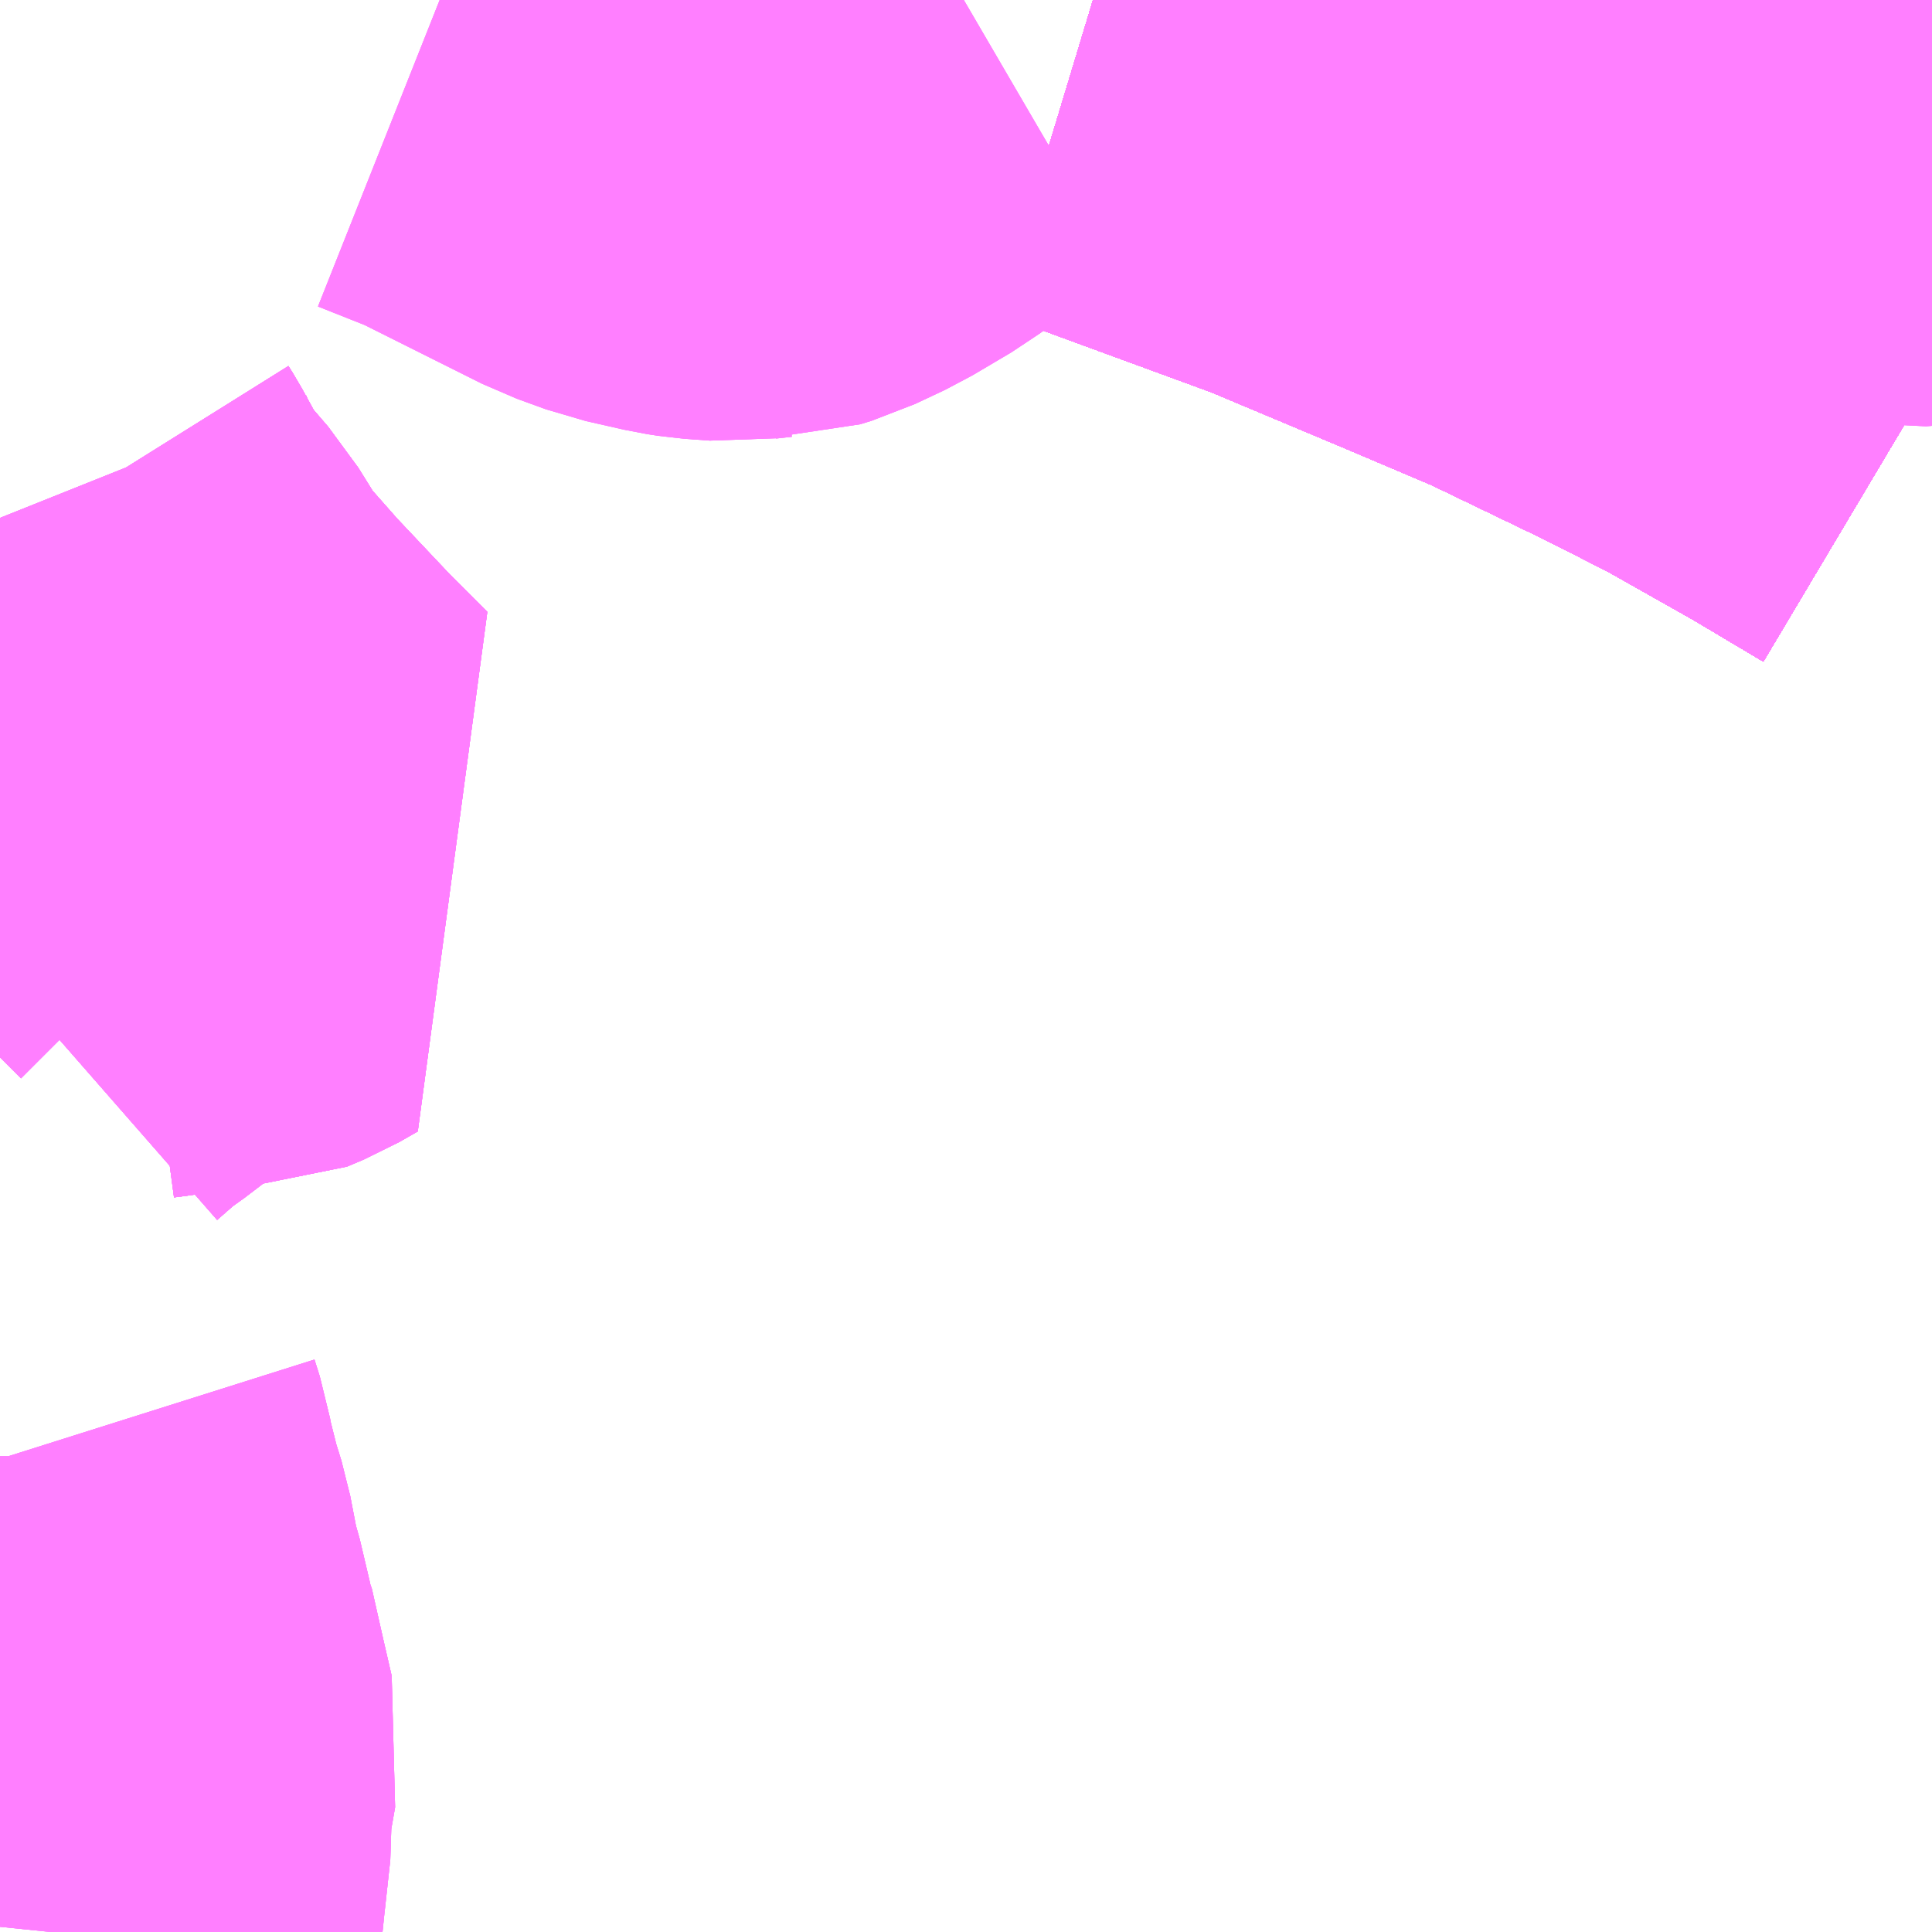 <?xml version="1.0" encoding="UTF-8"?>
<svg  xmlns="http://www.w3.org/2000/svg" xmlns:xlink="http://www.w3.org/1999/xlink" xmlns:go="http://purl.org/svgmap/profile" property="N07_001,N07_002,N07_003,N07_004,N07_005,N07_006,N07_007" viewBox="13719.727 -3493.652 2.197 2.197" go:dataArea="13719.7265625 -3493.65234375 2.197265625 2.197265625" >
<globalCoordinateSystem srsName="http://purl.org/crs/84" transform="matrix(100.0,0.0,0.0,-100.0,0.0,0.0)" />
<defs>
 <g id="p0" >
  <circle cx="0.0" cy="0.0" r="3" stroke="green" stroke-width="0.75" vector-effect="non-scaling-stroke" />
 </g>
</defs>
<g fill="none" fill-rule="evenodd" stroke="#FF00FF" stroke-width="0.75" opacity="0.5" vector-effect="non-scaling-stroke" stroke-linejoin="bevel" >
<path content="1,JRバステック（株）,名古屋系統（特急）,1.0,1.0,1.0," xlink:title="1" d="M13721.924,-3493.222L13721.924,-3493.222L13721.84,-3493.272L13721.732,-3493.333L13721.645,-3493.377L13721.51,-3493.442L13721.404,-3493.487L13721.242,-3493.555L13721.013,-3493.639L13720.97,-3493.652"/>
<path content="1,JRバステック（株）,名古屋系統（超特急）,3.0,3.0,3.0," xlink:title="1" d="M13721.924,-3493.222L13721.924,-3493.222L13721.84,-3493.272L13721.732,-3493.333L13721.645,-3493.377L13721.51,-3493.442L13721.404,-3493.487L13721.242,-3493.555L13721.013,-3493.639L13720.97,-3493.652"/>
<path content="1,JRバス関東（株）,ドリーム和歌山号,1.0,1.0,1.0," xlink:title="1" d="M13721.924,-3493.222L13721.924,-3493.222L13721.84,-3493.272L13721.732,-3493.333L13721.645,-3493.377L13721.51,-3493.442L13721.404,-3493.487L13721.242,-3493.555L13721.013,-3493.639L13720.97,-3493.652"/>
<path content="1,JRバス関東（株）,ドリーム福井号,2.0,2.0,2.0," xlink:title="1" d="M13721.924,-3493.222L13721.924,-3493.222L13721.84,-3493.272L13721.732,-3493.333L13721.645,-3493.377L13721.51,-3493.442L13721.404,-3493.487L13721.242,-3493.555L13721.013,-3493.639L13720.97,-3493.652"/>
<path content="1,JRバス関東（株）,ドリーム高松号/松山号/徳島号/高知号,4.0,4.0,4.0," xlink:title="1" d="M13721.924,-3493.222L13721.924,-3493.222L13721.84,-3493.272L13721.732,-3493.333L13721.645,-3493.377L13721.51,-3493.442L13721.404,-3493.487L13721.242,-3493.555L13721.013,-3493.639L13720.97,-3493.652"/>
<path content="1,JRバス関東（株）,プレミアム中央ドリーム号/中央ドリーム号/プレミアムドリーム号/ドリーム号/レディースドリーム号/プレミアムレディース,9.4,12.0,12.0," xlink:title="1" d="M13721.924,-3493.222L13721.924,-3493.222L13721.84,-3493.272L13721.732,-3493.333L13721.645,-3493.377L13721.51,-3493.442L13721.404,-3493.487L13721.242,-3493.555L13721.013,-3493.639L13720.97,-3493.652"/>
<path content="1,JRバス関東（株）,新宿ドリーム三河・なごや号,1.0,1.0,1.0," xlink:title="1" d="M13721.924,-3493.222L13721.924,-3493.222L13721.84,-3493.272L13721.732,-3493.333L13721.645,-3493.377L13721.51,-3493.442L13721.404,-3493.487L13721.242,-3493.555L13721.013,-3493.639L13720.97,-3493.652"/>
<path content="1,JRバス関東（株）,新宿ライナー三河・なごや号,1.0,1.0,1.0," xlink:title="1" d="M13721.924,-3493.222L13721.924,-3493.222L13721.84,-3493.272L13721.732,-3493.333L13721.645,-3493.377L13721.51,-3493.442L13721.404,-3493.487L13721.242,-3493.555L13721.013,-3493.639L13720.97,-3493.652"/>
<path content="1,JRバス関東（株）,東名ハイウェイバス,8.0,8.0,8.0," xlink:title="1" d="M13721.924,-3493.222L13721.924,-3493.222L13721.84,-3493.272L13721.732,-3493.333L13721.645,-3493.377L13721.51,-3493.442L13721.404,-3493.487L13721.242,-3493.555L13721.013,-3493.639L13720.97,-3493.652"/>
<path content="1,JRバス関東（株）,東海道昼特急号/中央道昼特急号/青春昼特急号/プレミアム昼特急号,7.2,9.0,9.0," xlink:title="1" d="M13721.924,-3493.222L13721.924,-3493.222L13721.84,-3493.272L13721.732,-3493.333L13721.645,-3493.377L13721.51,-3493.442L13721.404,-3493.487L13721.242,-3493.555L13721.013,-3493.639L13720.97,-3493.652"/>
<path content="1,JRバス関東（株）,知多シーガール号,2.0,2.0,2.0," xlink:title="1" d="M13721.924,-3493.222L13721.924,-3493.222L13721.84,-3493.272L13721.732,-3493.333L13721.645,-3493.377L13721.51,-3493.442L13721.404,-3493.487L13721.242,-3493.555L13721.013,-3493.639L13720.97,-3493.652"/>
<path content="1,JRバス関東（株）,青春中央ドリーム号/青春中央エコドリーム号/青春ドリーム号/青春レディースドリーム号/青春エコドリーム号/超得割青春号,10.0,14.0,14.0," xlink:title="1" d="M13721.924,-3493.222L13721.924,-3493.222L13721.84,-3493.272L13721.732,-3493.333L13721.645,-3493.377L13721.51,-3493.442L13721.404,-3493.487L13721.242,-3493.555L13721.013,-3493.639L13720.97,-3493.652"/>
<path content="1,JR四国バス（株）,ドリーム徳島号　阿南・徳島⇔新宿・東京・新木場,1.0,1.0,1.0," xlink:title="1" d="M13721.924,-3493.222L13721.924,-3493.222L13721.84,-3493.272L13721.732,-3493.333L13721.645,-3493.377L13721.51,-3493.442L13721.404,-3493.487L13721.242,-3493.555L13721.013,-3493.639L13720.97,-3493.652"/>
<path content="1,JR四国バス（株）,ドリーム高松・松山号　松山・高松⇔東京・東京ディズニーランド,1.0,1.0,1.0," xlink:title="1" d="M13721.924,-3493.222L13721.924,-3493.222L13721.84,-3493.272L13721.732,-3493.333L13721.645,-3493.377L13721.51,-3493.442L13721.404,-3493.487L13721.242,-3493.555L13721.013,-3493.639L13720.97,-3493.652"/>
<path content="1,JR四国バス（株）,ドリーム高松号　観音寺・高松⇔新宿・東京・新木場,1.0,1.0,1.0," xlink:title="1" d="M13721.924,-3493.222L13721.924,-3493.222L13721.84,-3493.272L13721.732,-3493.333L13721.645,-3493.377L13721.51,-3493.442L13721.404,-3493.487L13721.242,-3493.555L13721.013,-3493.639L13720.97,-3493.652"/>
<path content="1,JR四国バス（株）,ドリーム高知号　高知・徳島⇔東京・新木場,1.0,1.0,1.0," xlink:title="1" d="M13721.924,-3493.222L13721.924,-3493.222L13721.84,-3493.272L13721.732,-3493.333L13721.645,-3493.377L13721.51,-3493.442L13721.404,-3493.487L13721.242,-3493.555L13721.013,-3493.639L13720.97,-3493.652"/>
<path content="1,JR東海バス（株）,ドリームとよた号,1.0,1.0,1.0," xlink:title="1" d="M13720.97,-3493.652L13721.013,-3493.639L13721.242,-3493.555L13721.404,-3493.487L13721.51,-3493.442L13721.645,-3493.377L13721.732,-3493.333L13721.84,-3493.272L13721.924,-3493.222L13721.924,-3493.222"/>
<path content="1,JR東海バス（株）,ドリームなごや号_01_on,3.0,3.0,3.0," xlink:title="1" d="M13720.97,-3493.652L13721.013,-3493.639L13721.242,-3493.555L13721.404,-3493.487L13721.51,-3493.442L13721.645,-3493.377L13721.732,-3493.333L13721.84,-3493.272L13721.924,-3493.222L13721.924,-3493.222"/>
<path content="1,JR東海バス（株）,ドリームなごや号_02_on,3.0,3.0,3.0," xlink:title="1" d="M13720.97,-3493.652L13721.013,-3493.639L13721.242,-3493.555L13721.404,-3493.487L13721.51,-3493.442L13721.645,-3493.377L13721.732,-3493.333L13721.84,-3493.272L13721.924,-3493.222L13721.924,-3493.222"/>
<path content="1,JR東海バス（株）,ファンタジア号,1.0,1.0,1.0," xlink:title="1" d="M13720.97,-3493.652L13721.013,-3493.639L13721.242,-3493.555L13721.404,-3493.487L13721.51,-3493.442L13721.645,-3493.377L13721.732,-3493.333L13721.84,-3493.272L13721.924,-3493.222L13721.924,-3493.222"/>
<path content="1,JR東海バス（株）,レディースドリームなごや号,1.0,1.0,1.0," xlink:title="1" d="M13720.97,-3493.652L13721.013,-3493.639L13721.242,-3493.555L13721.404,-3493.487L13721.51,-3493.442L13721.645,-3493.377L13721.732,-3493.333L13721.84,-3493.272L13721.924,-3493.222L13721.924,-3493.222"/>
<path content="1,JR東海バス（株）,京阪神ドリーム静岡号,1.0,1.0,1.0," xlink:title="1" d="M13721.924,-3493.222L13721.924,-3493.222L13721.84,-3493.272L13721.732,-3493.333L13721.645,-3493.377L13721.51,-3493.442L13721.404,-3493.487L13721.242,-3493.555L13721.013,-3493.639L13720.97,-3493.652"/>
<path content="1,JR東海バス（株）,新宿ドリーム三河・なごや号,1.0,1.0,1.0," xlink:title="1" d="M13720.97,-3493.652L13721.013,-3493.639L13721.242,-3493.555L13721.404,-3493.487L13721.51,-3493.442L13721.645,-3493.377L13721.732,-3493.333L13721.84,-3493.272L13721.924,-3493.222L13721.924,-3493.222"/>
<path content="1,JR東海バス（株）,新宿ライナー三河・なごや号,1.0,1.0,1.0," xlink:title="1" d="M13720.97,-3493.652L13721.013,-3493.639L13721.242,-3493.555L13721.404,-3493.487L13721.51,-3493.442L13721.645,-3493.377L13721.732,-3493.333L13721.84,-3493.272L13721.924,-3493.222L13721.924,-3493.222"/>
<path content="1,JR東海バス（株）,東名ハイウェイバス_02_on,37.0,37.0,37.0," xlink:title="1" d="M13721.924,-3493.222L13721.924,-3493.222L13721.84,-3493.272L13721.732,-3493.333L13721.645,-3493.377L13721.51,-3493.442L13721.404,-3493.487L13721.242,-3493.555L13721.013,-3493.639L13720.97,-3493.652"/>
<path content="1,JR東海バス（株）,東名ハイウェイバス_03_on,37.0,37.0,37.0," xlink:title="1" d="M13721.924,-3493.222L13721.924,-3493.222L13721.84,-3493.272L13721.732,-3493.333L13721.645,-3493.377L13721.51,-3493.442L13721.404,-3493.487L13721.242,-3493.555L13721.013,-3493.639L13720.97,-3493.652"/>
<path content="1,JR東海バス（株）,青春ドリームなごや号,1.0,1.0,1.0," xlink:title="1" d="M13720.97,-3493.652L13721.013,-3493.639L13721.242,-3493.555L13721.404,-3493.487L13721.51,-3493.442L13721.645,-3493.377L13721.732,-3493.333L13721.84,-3493.272L13721.924,-3493.222L13721.924,-3493.222"/>
<path content="1,しずてつジャストライン（株）,中部国際空港線,2.0,2.0,2.0," xlink:title="1" d="M13721.924,-3493.222L13721.924,-3493.222L13721.84,-3493.272L13721.732,-3493.333L13721.645,-3493.377L13721.51,-3493.442L13721.404,-3493.487L13721.242,-3493.555L13721.013,-3493.639L13720.97,-3493.652"/>
<path content="1,エムケイ（株）,MKナイトシャトル　京都・大阪⇔東京便,1.0,1.0,1.0," xlink:title="1" d="M13721.924,-3493.222L13721.924,-3493.222L13721.84,-3493.272L13721.732,-3493.333L13721.645,-3493.377L13721.51,-3493.442L13721.404,-3493.487L13721.242,-3493.555L13721.013,-3493.639L13720.97,-3493.652"/>
<path content="1,エムケイ（株）,MKナイトシャトル　名古屋・豊田⇔東京便,1.0,1.0,1.0," xlink:title="1" d="M13721.924,-3493.222L13721.924,-3493.222L13721.84,-3493.272L13721.732,-3493.333L13721.645,-3493.377L13721.51,-3493.442L13721.404,-3493.487L13721.242,-3493.555L13721.013,-3493.639L13720.97,-3493.652"/>
<path content="1,一畑バス（株）,東京～松江・出雲線,1.0,1.0,1.0," xlink:title="1" d="M13720.97,-3493.652L13721.013,-3493.639L13721.242,-3493.555L13721.404,-3493.487L13721.51,-3493.442L13721.645,-3493.377L13721.732,-3493.333L13721.84,-3493.272L13721.924,-3493.222L13721.924,-3493.222"/>
<path content="1,三重交通（株）,伊賀・四日市～横浜・品川,1.0,1.0,1.0," xlink:title="1" d="M13721.924,-3493.222L13721.924,-3493.222L13721.84,-3493.272L13721.732,-3493.333L13721.645,-3493.377L13721.51,-3493.442L13721.404,-3493.487L13721.242,-3493.555L13721.013,-3493.639L13720.97,-3493.652"/>
<path content="1,三重交通（株）,勝浦・南紀～横浜・東京・大宮,1.0,1.0,1.0," xlink:title="1" d="M13721.924,-3493.222L13721.924,-3493.222L13721.84,-3493.272L13721.732,-3493.333L13721.645,-3493.377L13721.51,-3493.442L13721.404,-3493.487L13721.242,-3493.555L13721.013,-3493.639L13720.97,-3493.652"/>
<path content="1,両備ホールディングス（株）,ままかりライナー　倉敷・岡山～東京駅八重洲通り線,1.0,1.0,1.0," xlink:title="1" d="M13720.97,-3493.652L13721.013,-3493.639L13721.242,-3493.555L13721.404,-3493.487L13721.51,-3493.442L13721.645,-3493.377L13721.732,-3493.333L13721.84,-3493.272L13721.924,-3493.222L13721.924,-3493.222"/>
<path content="1,両備ホールディングス（株）,ルブラン　倉敷・岡山・津山～東京線,1.0,1.0,1.0," xlink:title="1" d="M13720.97,-3493.652L13721.013,-3493.639L13721.242,-3493.555L13721.404,-3493.487L13721.51,-3493.442L13721.645,-3493.377L13721.732,-3493.333L13721.84,-3493.272L13721.924,-3493.222L13721.924,-3493.222"/>
<path content="1,中国JRバス（株）,広島～東京　ニューブリーズ号,2.0,2.0,2.0," xlink:title="1" d="M13720.97,-3493.652L13721.013,-3493.639L13721.242,-3493.555L13721.404,-3493.487L13721.51,-3493.442L13721.645,-3493.377L13721.732,-3493.333L13721.84,-3493.272L13721.924,-3493.222L13721.924,-3493.222"/>
<path content="1,京成バス（株）,ファンタジアなごや号,0.5,0.5,0.5," xlink:title="1" d="M13720.97,-3493.652L13721.013,-3493.639L13721.242,-3493.555L13721.404,-3493.487L13721.51,-3493.442L13721.645,-3493.377L13721.732,-3493.333L13721.84,-3493.272L13721.924,-3493.222L13721.924,-3493.222"/>
<path content="1,京成バス（株）,奈良～上野・東京ディズニーリゾート,0.5,0.5,0.5," xlink:title="1" d="M13720.97,-3493.652L13721.013,-3493.639L13721.242,-3493.555L13721.404,-3493.487L13721.51,-3493.442L13721.645,-3493.377L13721.732,-3493.333L13721.84,-3493.272L13721.924,-3493.222L13721.924,-3493.222"/>
<path content="1,京成バス（株）,神戸・大阪～東京ディズニーリゾート・海浜幕張・千葉中央駅,0.5,0.5,0.5," xlink:title="1" d="M13720.97,-3493.652L13721.013,-3493.639L13721.242,-3493.555L13721.404,-3493.487L13721.51,-3493.442L13721.645,-3493.377L13721.732,-3493.333L13721.84,-3493.272L13721.924,-3493.222L13721.924,-3493.222"/>
<path content="1,京浜急行バス（株）,エディ号,2.0,2.0,2.0," xlink:title="1" d="M13721.924,-3493.222L13721.924,-3493.222L13721.84,-3493.272L13721.732,-3493.333L13721.645,-3493.377L13721.51,-3493.442L13721.404,-3493.487L13721.242,-3493.555L13721.013,-3493.639L13720.97,-3493.652"/>
<path content="1,京浜急行バス（株）,キャメル号,1.0,1.0,1.0," xlink:title="1" d="M13721.924,-3493.222L13721.924,-3493.222L13721.84,-3493.272L13721.732,-3493.333L13721.645,-3493.377L13721.51,-3493.442L13721.404,-3493.487L13721.242,-3493.555L13721.013,-3493.639L13720.97,-3493.652"/>
<path content="1,京浜急行バス（株）,シルフィード号,1.0,1.0,1.0," xlink:title="1" d="M13721.924,-3493.222L13721.924,-3493.222L13721.84,-3493.272L13721.732,-3493.333L13721.645,-3493.377L13721.51,-3493.442L13721.404,-3493.487L13721.242,-3493.555L13721.013,-3493.639L13720.97,-3493.652"/>
<path content="1,京浜急行バス（株）,パイレーツ号,1.0,1.0,1.0," xlink:title="1" d="M13720.97,-3493.652L13721.013,-3493.639L13721.242,-3493.555L13721.404,-3493.487L13721.51,-3493.442L13721.645,-3493.377L13721.732,-3493.333L13721.84,-3493.272L13721.924,-3493.222L13721.924,-3493.222"/>
<path content="1,京浜急行バス（株）,ルプラン号,1.0,1.0,1.0," xlink:title="1" d="M13720.97,-3493.652L13721.013,-3493.639L13721.242,-3493.555L13721.404,-3493.487L13721.51,-3493.442L13721.645,-3493.377L13721.732,-3493.333L13721.84,-3493.272L13721.924,-3493.222L13721.924,-3493.222"/>
<path content="1,京王バス南（株）,新宿・渋谷～神戸姫路線,1.0,1.0,1.0," xlink:title="1" d="M13720.97,-3493.652L13721.013,-3493.639L13721.242,-3493.555L13721.404,-3493.487L13721.51,-3493.442L13721.645,-3493.377L13721.732,-3493.333L13721.84,-3493.272L13721.924,-3493.222L13721.924,-3493.222"/>
<path content="1,京福バス（株）,東京線,3.0,3.0,3.0," xlink:title="1" d="M13720.97,-3493.652L13721.013,-3493.639L13721.242,-3493.555L13721.404,-3493.487L13721.51,-3493.442L13721.645,-3493.377L13721.732,-3493.333L13721.84,-3493.272L13721.924,-3493.222L13721.924,-3493.222"/>
<path content="1,京都交通（株）,舞鶴・綾部・福知山～東京,1.0,1.0,1.0," xlink:title="1" d="M13720.97,-3493.652L13721.013,-3493.639L13721.242,-3493.555L13721.404,-3493.487L13721.51,-3493.442L13721.645,-3493.377L13721.732,-3493.333L13721.84,-3493.272L13721.924,-3493.222L13721.924,-3493.222"/>
<path content="1,京阪バス（株）,京都・大津⇔上野・TDR・千葉,1.0,1.0,1.0," xlink:title="1" d="M13721.924,-3493.222L13721.924,-3493.222L13721.84,-3493.272L13721.732,-3493.333L13721.645,-3493.377L13721.51,-3493.442L13721.404,-3493.487L13721.242,-3493.555L13721.013,-3493.639L13720.97,-3493.652"/>
<path content="1,京阪バス（株）,枚方・京都⇔渋谷・新宿,1.0,1.0,1.0," xlink:title="1" d="M13721.924,-3493.222L13721.924,-3493.222L13721.84,-3493.272L13721.732,-3493.333L13721.645,-3493.377L13721.51,-3493.442L13721.404,-3493.487L13721.242,-3493.555L13721.013,-3493.639L13720.97,-3493.652"/>
<path content="1,北陸鉄道（株）,高速バス　金沢⇔横浜,1.0,1.0,1.0," xlink:title="1" d="M13720.97,-3493.652L13721.013,-3493.639L13721.242,-3493.555L13721.404,-3493.487L13721.51,-3493.442L13721.645,-3493.377L13721.732,-3493.333L13721.84,-3493.272L13721.924,-3493.222L13721.924,-3493.222"/>
<path content="1,千葉中央バス,京都～上野・東京ディズニーリゾート,1.0,1.0,1.0," xlink:title="1" d="M13720.97,-3493.652L13721.013,-3493.639L13721.242,-3493.555L13721.404,-3493.487L13721.51,-3493.442L13721.645,-3493.377L13721.732,-3493.333L13721.84,-3493.272L13721.924,-3493.222L13721.924,-3493.222"/>
<path content="1,千葉交通,大阪なんば・京都駅～成田・銚子線,1.0,1.0,1.0," xlink:title="1" d="M13720.97,-3493.652L13721.013,-3493.639L13721.242,-3493.555L13721.404,-3493.487L13721.51,-3493.442L13721.645,-3493.377L13721.732,-3493.333L13721.84,-3493.272L13721.924,-3493.222L13721.924,-3493.222"/>
<path content="1,南海バス（株）,和歌山・和泉中央・堺東⇔新宿・東京,1.0,1.0,1.0," xlink:title="1" d="M13721.924,-3493.222L13721.924,-3493.222L13721.84,-3493.272L13721.732,-3493.333L13721.645,-3493.377L13721.51,-3493.442L13721.404,-3493.487L13721.242,-3493.555L13721.013,-3493.639L13720.97,-3493.652"/>
<path content="1,南海バス（株）,堺・大阪（なんば）⇔新宿・東京,1.0,1.0,1.0," xlink:title="1" d="M13721.924,-3493.222L13721.924,-3493.222L13721.84,-3493.272L13721.732,-3493.333L13721.645,-3493.377L13721.51,-3493.442L13721.404,-3493.487L13721.242,-3493.555L13721.013,-3493.639L13720.97,-3493.652"/>
<path content="1,南海バス（株）,堺・大阪（なんば）・京都⇔小田原・藤沢・鎌倉,1.0,1.0,1.0," xlink:title="1" d="M13720.97,-3493.652L13721.013,-3493.639L13721.242,-3493.555L13721.404,-3493.487L13721.51,-3493.442L13721.645,-3493.377L13721.732,-3493.333L13721.84,-3493.272L13721.924,-3493.222L13721.924,-3493.222"/>
<path content="1,南海バス（株）,大阪（なんば）・京都⇔秋葉原・成田空港・銚子,1.0,1.0,1.0," xlink:title="1" d="M13721.924,-3493.222L13721.924,-3493.222L13721.84,-3493.272L13721.732,-3493.333L13721.645,-3493.377L13721.51,-3493.442L13721.404,-3493.487L13721.242,-3493.555L13721.013,-3493.639L13720.97,-3493.652"/>
<path content="1,南海バス（株）,神戸・大阪（なんば）・京都⇔立川・昭島・玉川上水（東京）,1.0,1.0,1.0," xlink:title="1" d="M13721.924,-3493.222L13721.924,-3493.222L13721.84,-3493.272L13721.732,-3493.333L13721.645,-3493.377L13721.51,-3493.442L13721.404,-3493.487L13721.242,-3493.555L13721.013,-3493.639L13720.97,-3493.652"/>
<path content="1,名鉄バス（株）,名古屋～仙台,1.0,1.0,1.0," xlink:title="1" d="M13720.97,-3493.652L13721.013,-3493.639L13721.242,-3493.555L13721.404,-3493.487L13721.51,-3493.442L13721.645,-3493.377L13721.732,-3493.333L13721.84,-3493.272L13721.924,-3493.222L13721.924,-3493.222"/>
<path content="1,名鉄バス（株）,名古屋～富士五湖,0.7,0.7,0.7," xlink:title="1" d="M13720.97,-3493.652L13721.013,-3493.639L13721.242,-3493.555L13721.404,-3493.487L13721.51,-3493.442L13721.645,-3493.377L13721.732,-3493.333L13721.84,-3493.272L13721.924,-3493.222L13721.924,-3493.222"/>
<path content="1,名鉄バス（株）,桜形線,4.0,4.0,5.5," xlink:title="1" d="M13720.227,-3493.652L13720.295,-3493.625L13720.443,-3493.551L13720.476,-3493.539L13720.52,-3493.529L13720.533,-3493.527L13720.561,-3493.525L13720.568,-3493.526L13720.586,-3493.528L13720.595,-3493.528L13720.608,-3493.532L13720.642,-3493.548L13720.686,-3493.574L13720.717,-3493.597L13720.811,-3493.645L13720.823,-3493.652M13721.442,-3493.652L13721.45,-3493.647L13721.498,-3493.618L13721.52,-3493.619L13721.554,-3493.616L13721.625,-3493.615L13721.656,-3493.611L13721.682,-3493.604L13721.751,-3493.58L13721.831,-3493.554L13721.859,-3493.546L13721.865,-3493.545L13721.887,-3493.541L13721.924,-3493.544"/>
<path content="1,名鉄バス（株）,美合線_01_on,21.0,19.5,19.5," xlink:title="1" d="M13719.727,-3493.063L13719.731,-3493.053L13719.737,-3493.037L13719.742,-3493.029L13719.764,-3492.989L13719.779,-3492.965L13719.816,-3492.922L13719.849,-3492.869L13719.902,-3492.809L13719.97,-3492.737L13720.001,-3492.706L13720.016,-3492.691L13719.995,-3492.679L13719.976,-3492.671L13719.942,-3492.671L13719.875,-3492.662L13719.868,-3492.66L13719.819,-3492.621L13719.787,-3492.595L13719.759,-3492.575L13719.727,-3492.547"/>
<path content="1,名鉄バス（株）,美合線_02_on,21.0,19.5,19.5," xlink:title="1" d="M13719.727,-3493.063L13719.731,-3493.053L13719.737,-3493.037L13719.742,-3493.029L13719.764,-3492.989L13719.779,-3492.965L13719.816,-3492.922L13719.849,-3492.869L13719.902,-3492.809L13719.97,-3492.737L13720.001,-3492.706L13720.016,-3492.691L13719.995,-3492.679L13719.976,-3492.671L13719.942,-3492.671L13719.875,-3492.662L13719.868,-3492.66L13719.819,-3492.621L13719.787,-3492.595L13719.759,-3492.575L13719.727,-3492.547"/>
<path content="1,名鉄バス（株）,美合線_03_on,21.0,19.5,19.5," xlink:title="1" d="M13719.727,-3491.996L13719.727,-3491.993L13719.733,-3491.974L13719.736,-3491.957L13719.748,-3491.909L13719.757,-3491.88L13719.767,-3491.828L13719.771,-3491.816L13719.783,-3491.765L13719.784,-3491.763L13719.798,-3491.701L13719.807,-3491.662L13719.798,-3491.611L13719.796,-3491.549L13719.793,-3491.533L13719.785,-3491.455"/>
<path content="1,名鉄バス（株）,美合線_04_on,21.0,19.5,19.5," xlink:title="1" d="M13719.727,-3493.063L13719.731,-3493.053L13719.737,-3493.037L13719.742,-3493.029L13719.764,-3492.989L13719.779,-3492.965L13719.816,-3492.922L13719.849,-3492.869L13719.902,-3492.809L13719.97,-3492.737L13720.001,-3492.706L13720.016,-3492.691L13719.995,-3492.679L13719.976,-3492.671L13719.942,-3492.671L13719.875,-3492.662L13719.868,-3492.66L13719.819,-3492.621L13719.787,-3492.595L13719.759,-3492.575L13719.727,-3492.547M13719.727,-3491.996L13719.727,-3491.993L13719.733,-3491.974L13719.736,-3491.957L13719.748,-3491.909L13719.757,-3491.88L13719.767,-3491.828L13719.771,-3491.816L13719.783,-3491.765L13719.784,-3491.763L13719.798,-3491.701L13719.807,-3491.662L13719.798,-3491.611L13719.796,-3491.549L13719.793,-3491.533L13719.785,-3491.455"/>
<path content="1,名鉄バス（株）,美合線・病院線_01_on,2.0,0.5,0.5," xlink:title="1" d="M13719.727,-3493.063L13719.731,-3493.053L13719.737,-3493.037L13719.742,-3493.029L13719.764,-3492.989L13719.779,-3492.965L13719.816,-3492.922L13719.849,-3492.869L13719.902,-3492.809L13719.97,-3492.737L13720.001,-3492.706L13720.016,-3492.691L13719.995,-3492.679L13719.976,-3492.671L13719.942,-3492.671L13719.875,-3492.662L13719.868,-3492.66L13719.819,-3492.621L13719.787,-3492.595L13719.759,-3492.575L13719.727,-3492.547"/>
<path content="1,名鉄バス（株）,美合線・病院線_02_on,2.0,0.5,0.5," xlink:title="1" d="M13719.727,-3493.063L13719.731,-3493.053L13719.737,-3493.037L13719.742,-3493.029L13719.764,-3492.989L13719.779,-3492.965L13719.816,-3492.922L13719.849,-3492.869L13719.902,-3492.809L13719.97,-3492.737L13720.001,-3492.706L13720.016,-3492.691L13719.995,-3492.679L13719.976,-3492.671L13719.942,-3492.671L13719.875,-3492.662L13719.868,-3492.66L13719.819,-3492.621L13719.787,-3492.595L13719.759,-3492.575L13719.727,-3492.547"/>
<path content="1,名鉄バス（株）,美合線・病院線_03_on,2.0,0.5,0.5," xlink:title="1" d="M13719.727,-3493.063L13719.731,-3493.053L13719.737,-3493.037L13719.742,-3493.029L13719.764,-3492.989L13719.779,-3492.965L13719.816,-3492.922L13719.849,-3492.869L13719.902,-3492.809L13719.97,-3492.737L13720.001,-3492.706L13720.016,-3492.691L13719.995,-3492.679L13719.976,-3492.671L13719.942,-3492.671L13719.875,-3492.662L13719.868,-3492.66L13719.819,-3492.621L13719.787,-3492.595L13719.759,-3492.575L13719.727,-3492.547M13719.727,-3491.996L13719.727,-3491.993L13719.733,-3491.974L13719.736,-3491.957L13719.748,-3491.909L13719.757,-3491.88L13719.767,-3491.828L13719.771,-3491.816L13719.783,-3491.765L13719.784,-3491.763L13719.798,-3491.701L13719.807,-3491.662L13719.798,-3491.611L13719.796,-3491.549L13719.793,-3491.533L13719.785,-3491.455"/>
<path content="1,名鉄バス（株）,美合線・病院線_04_on,2.0,0.5,0.5," xlink:title="1" d="M13719.727,-3491.996L13719.727,-3491.993L13719.733,-3491.974L13719.736,-3491.957L13719.748,-3491.909L13719.757,-3491.88L13719.767,-3491.828L13719.771,-3491.816L13719.783,-3491.765L13719.784,-3491.763L13719.798,-3491.701L13719.807,-3491.662L13719.798,-3491.611L13719.796,-3491.549L13719.793,-3491.533L13719.785,-3491.455"/>
<path content="1,名鉄バス（株）,額田支所・市民病院線_01_on,6.0,5.5,5.5," xlink:title="1" d="M13720.227,-3493.652L13720.295,-3493.625L13720.443,-3493.551L13720.476,-3493.539L13720.52,-3493.529L13720.533,-3493.527L13720.561,-3493.525L13720.568,-3493.526L13720.586,-3493.528L13720.595,-3493.528L13720.608,-3493.532L13720.642,-3493.548L13720.686,-3493.574L13720.717,-3493.597L13720.811,-3493.645L13720.823,-3493.652M13721.442,-3493.652L13721.45,-3493.647L13721.498,-3493.618L13721.52,-3493.619L13721.554,-3493.616L13721.625,-3493.615L13721.656,-3493.611L13721.682,-3493.604L13721.751,-3493.58L13721.831,-3493.554L13721.859,-3493.546L13721.865,-3493.545L13721.887,-3493.541L13721.924,-3493.544"/>
<path content="1,名鉄バス（株）,額田支所・市民病院線_02_on,6.0,5.5,5.5," xlink:title="1" d="M13720.227,-3493.652L13720.295,-3493.625L13720.443,-3493.551L13720.476,-3493.539L13720.52,-3493.529L13720.533,-3493.527L13720.561,-3493.525L13720.568,-3493.526L13720.586,-3493.528L13720.595,-3493.528L13720.608,-3493.532L13720.642,-3493.548L13720.686,-3493.574L13720.717,-3493.597L13720.811,-3493.645L13720.823,-3493.652M13721.442,-3493.652L13721.45,-3493.647L13721.498,-3493.618L13721.52,-3493.619L13721.554,-3493.616L13721.625,-3493.615L13721.656,-3493.611L13721.682,-3493.604L13721.751,-3493.58L13721.831,-3493.554L13721.859,-3493.546L13721.865,-3493.545L13721.887,-3493.541L13721.924,-3493.544"/>
<path content="1,和歌山バス（株）,サウスウエーブ号和歌山・堺⇔横浜・上野・東京ディズニーリゾート・海浜幕張,1.0,1.0,1.0," xlink:title="1" d="M13721.924,-3493.222L13721.924,-3493.222L13721.84,-3493.272L13721.732,-3493.333L13721.645,-3493.377L13721.51,-3493.442L13721.404,-3493.487L13721.242,-3493.555L13721.013,-3493.639L13720.97,-3493.652"/>
<path content="1,四国高速バス（株）,ハローブリッジ号　善通寺・坂出⇔横浜・新宿・八王子,1.0,1.0,1.0," xlink:title="1" d="M13721.924,-3493.222L13721.924,-3493.222L13721.84,-3493.272L13721.732,-3493.333L13721.645,-3493.377L13721.51,-3493.442L13721.404,-3493.487L13721.242,-3493.555L13721.013,-3493.639L13720.97,-3493.652"/>
<path content="1,土佐電気鉄道（株）,ブルーメッツ号　高知⇔東京線,1.0,1.0,1.0," xlink:title="1" d="M13721.924,-3493.222L13721.924,-3493.222L13721.84,-3493.272L13721.732,-3493.333L13721.645,-3493.377L13721.51,-3493.442L13721.404,-3493.487L13721.242,-3493.555L13721.013,-3493.639L13720.97,-3493.652"/>
<path content="1,奈良交通（株）,やまと号　五條-新宿線,1.0,1.0,1.0," xlink:title="1" d="M13720.97,-3493.652L13721.013,-3493.639L13721.242,-3493.555L13721.404,-3493.487L13721.51,-3493.442L13721.645,-3493.377L13721.732,-3493.333L13721.84,-3493.272L13721.924,-3493.222L13721.924,-3493.222"/>
<path content="1,奈良交通（株）,やまと号　奈良-新宿線,1.0,1.0,1.0," xlink:title="1" d="M13720.97,-3493.652L13721.013,-3493.639L13721.242,-3493.555L13721.404,-3493.487L13721.51,-3493.442L13721.645,-3493.377L13721.732,-3493.333L13721.84,-3493.272L13721.924,-3493.222L13721.924,-3493.222"/>
<path content="1,奈良交通（株）,やまと号　奈良-東京ディズニーリゾート・横浜線,1.0,1.0,1.0," xlink:title="1" d="M13720.97,-3493.652L13721.013,-3493.639L13721.242,-3493.555L13721.404,-3493.487L13721.51,-3493.442L13721.645,-3493.377L13721.732,-3493.333L13721.84,-3493.272L13721.924,-3493.222L13721.924,-3493.222"/>
<path content="1,宇和島自動車（株）,宇和島・松山⇔横浜・池袋・大宮,1.0,1.0,1.0," xlink:title="1" d="M13721.924,-3493.222L13721.924,-3493.222L13721.84,-3493.272L13721.732,-3493.333L13721.645,-3493.377L13721.51,-3493.442L13721.404,-3493.487L13721.242,-3493.555L13721.013,-3493.639L13720.97,-3493.652"/>
<path content="1,宮城交通（株）,仙台～名古屋線,1.0,1.0,1.0," xlink:title="1" d="M13720.97,-3493.652L13721.013,-3493.639L13721.242,-3493.555L13721.404,-3493.487L13721.51,-3493.442L13721.645,-3493.377L13721.732,-3493.333L13721.84,-3493.272L13721.924,-3493.222L13721.924,-3493.222"/>
<path content="1,宮城交通（株）,仙台～大阪線,1.0,1.0,1.0," xlink:title="1" d="M13721.924,-3493.222L13721.924,-3493.222L13721.84,-3493.272L13721.732,-3493.333L13721.645,-3493.377L13721.51,-3493.442L13721.404,-3493.487L13721.242,-3493.555L13721.013,-3493.639L13720.97,-3493.652"/>
<path content="1,富士急山梨バス（株）,FUJIYAMAライナー,1.0,1.0,1.0," xlink:title="1" d="M13720.97,-3493.652L13721.013,-3493.639L13721.242,-3493.555L13721.404,-3493.487L13721.51,-3493.442L13721.645,-3493.377L13721.732,-3493.333L13721.84,-3493.272L13721.924,-3493.222L13721.924,-3493.222"/>
<path content="1,富士急湘南バス（株）,小田原・新松田・沼津～大坂・京都線,1.0,1.0,1.0," xlink:title="1" d="M13721.924,-3493.222L13721.924,-3493.222L13721.84,-3493.272L13721.732,-3493.333L13721.645,-3493.377L13721.51,-3493.442L13721.404,-3493.487L13721.242,-3493.555L13721.013,-3493.639L13720.97,-3493.652"/>
<path content="1,富士急行（株）,FUJIYAMAライナー,1.0,1.0,1.0," xlink:title="1" d="M13720.97,-3493.652L13721.013,-3493.639L13721.242,-3493.555L13721.404,-3493.487L13721.51,-3493.442L13721.645,-3493.377L13721.732,-3493.333L13721.84,-3493.272L13721.924,-3493.222L13721.924,-3493.222"/>
<path content="1,富士急行（株）,小田原・新松田・沼津～大阪・京都線,1.0,1.0,1.0," xlink:title="1" d="M13721.924,-3493.222L13721.924,-3493.222L13721.84,-3493.272L13721.732,-3493.333L13721.645,-3493.377L13721.51,-3493.442L13721.404,-3493.487L13721.242,-3493.555L13721.013,-3493.639L13720.97,-3493.652"/>
<path content="1,小田急シティバス（株）,しまんとエクスプレス号,0.1,0.1,0.1," xlink:title="1" d="M13720.97,-3493.652L13721.013,-3493.639L13721.242,-3493.555L13721.404,-3493.487L13721.51,-3493.442L13721.645,-3493.377L13721.732,-3493.333L13721.84,-3493.272L13721.924,-3493.222L13721.924,-3493.222"/>
<path content="1,小田急シティバス（株）,エトワールセト号,1.0,1.0,1.0," xlink:title="1" d="M13720.97,-3493.652L13721.013,-3493.639L13721.242,-3493.555L13721.404,-3493.487L13721.51,-3493.442L13721.645,-3493.377L13721.732,-3493.333L13721.84,-3493.272L13721.924,-3493.222L13721.924,-3493.222"/>
<path content="1,小田急シティバス（株）,ニューブリーズ号,2.0,2.0,2.0," xlink:title="1" d="M13720.97,-3493.652L13721.013,-3493.639L13721.242,-3493.555L13721.404,-3493.487L13721.51,-3493.442L13721.645,-3493.377L13721.732,-3493.333L13721.84,-3493.272L13721.924,-3493.222L13721.924,-3493.222"/>
<path content="1,小田急シティバス（株）,パピヨン号,1.0,1.0,1.0," xlink:title="1" d="M13720.97,-3493.652L13721.013,-3493.639L13721.242,-3493.555L13721.404,-3493.487L13721.51,-3493.442L13721.645,-3493.377L13721.732,-3493.333L13721.84,-3493.272L13721.924,-3493.222L13721.924,-3493.222"/>
<path content="1,小田急シティバス（株）,ブルーメッツ号,1.0,1.0,1.0," xlink:title="1" d="M13720.97,-3493.652L13721.013,-3493.639L13721.242,-3493.555L13721.404,-3493.487L13721.51,-3493.442L13721.645,-3493.377L13721.732,-3493.333L13721.84,-3493.272L13721.924,-3493.222L13721.924,-3493.222"/>
<path content="1,小田急シティバス（株）,ルミナス号,1.0,1.0,1.0," xlink:title="1" d="M13721.924,-3493.222L13721.924,-3493.222L13721.84,-3493.272L13721.732,-3493.333L13721.645,-3493.377L13721.51,-3493.442L13721.404,-3493.487L13721.242,-3493.555L13721.013,-3493.639L13720.97,-3493.652"/>
<path content="1,小田急バス（株）,しまんとエクスプレス号,1.0,1.0,1.0," xlink:title="1" d="M13720.97,-3493.652L13721.013,-3493.639L13721.242,-3493.555L13721.404,-3493.487L13721.51,-3493.442L13721.645,-3493.377L13721.732,-3493.333L13721.84,-3493.272L13721.924,-3493.222L13721.924,-3493.222"/>
<path content="1,小田急バス（株）,エトワールセト号,1.0,1.0,1.0," xlink:title="1" d="M13720.97,-3493.652L13721.013,-3493.639L13721.242,-3493.555L13721.404,-3493.487L13721.51,-3493.442L13721.645,-3493.377L13721.732,-3493.333L13721.84,-3493.272L13721.924,-3493.222L13721.924,-3493.222"/>
<path content="1,小田急バス（株）,ニューブリーズ号,2.0,2.0,2.0," xlink:title="1" d="M13720.97,-3493.652L13721.013,-3493.639L13721.242,-3493.555L13721.404,-3493.487L13721.51,-3493.442L13721.645,-3493.377L13721.732,-3493.333L13721.84,-3493.272L13721.924,-3493.222L13721.924,-3493.222"/>
<path content="1,小田急バス（株）,パピヨン号,1.0,1.0,1.0," xlink:title="1" d="M13720.97,-3493.652L13721.013,-3493.639L13721.242,-3493.555L13721.404,-3493.487L13721.51,-3493.442L13721.645,-3493.377L13721.732,-3493.333L13721.84,-3493.272L13721.924,-3493.222L13721.924,-3493.222"/>
<path content="1,小田急バス（株）,ブルーメッツ号,1.0,1.0,1.0," xlink:title="1" d="M13720.97,-3493.652L13721.013,-3493.639L13721.242,-3493.555L13721.404,-3493.487L13721.51,-3493.442L13721.645,-3493.377L13721.732,-3493.333L13721.84,-3493.272L13721.924,-3493.222L13721.924,-3493.222"/>
<path content="1,小田急バス（株）,ルミナス号,1.0,1.0,1.0," xlink:title="1" d="M13721.924,-3493.222L13721.924,-3493.222L13721.84,-3493.272L13721.732,-3493.333L13721.645,-3493.377L13721.51,-3493.442L13721.404,-3493.487L13721.242,-3493.555L13721.013,-3493.639L13720.97,-3493.652"/>
<path content="1,徳島バス（株）,徳島⇔東京,2.0,2.0,2.0," xlink:title="1" d="M13721.924,-3493.222L13721.924,-3493.222L13721.84,-3493.272L13721.732,-3493.333L13721.645,-3493.377L13721.51,-3493.442L13721.404,-3493.487L13721.242,-3493.555L13721.013,-3493.639L13720.97,-3493.652"/>
<path content="1,成田空港交通,和歌山線,1.0,1.0,1.0," xlink:title="1" d="M13720.97,-3493.652L13721.013,-3493.639L13721.242,-3493.555L13721.404,-3493.487L13721.51,-3493.442L13721.645,-3493.377L13721.732,-3493.333L13721.84,-3493.272L13721.924,-3493.222L13721.924,-3493.222"/>
<path content="1,新常磐交通（株）,シーガル号,1.0,1.0,1.0," xlink:title="1" d="M13720.971,-3493.652L13721.013,-3493.639L13721.242,-3493.555L13721.404,-3493.487L13721.51,-3493.442L13721.645,-3493.378L13721.732,-3493.333L13721.84,-3493.272L13721.924,-3493.222L13721.924,-3493.222"/>
<path content="1,日ノ丸自動車（株）,東京‐米子線,1.0,1.0,1.0," xlink:title="1" d="M13720.97,-3493.652L13721.013,-3493.639L13721.242,-3493.555L13721.404,-3493.487L13721.51,-3493.442L13721.645,-3493.377L13721.732,-3493.333L13721.84,-3493.272L13721.924,-3493.222L13721.924,-3493.222"/>
<path content="1,日ノ丸自動車（株）,東京‐鳥取・倉吉線,1.0,1.0,1.0," xlink:title="1" d="M13720.97,-3493.652L13721.013,-3493.639L13721.242,-3493.555L13721.404,-3493.487L13721.51,-3493.442L13721.645,-3493.377L13721.732,-3493.333L13721.84,-3493.272L13721.924,-3493.222L13721.924,-3493.222"/>
<path content="1,日本中央バス（株）,シルクライナー,5.0,5.0,5.0," xlink:title="1" d="M13720.97,-3493.652L13721.013,-3493.639L13721.242,-3493.555L13721.404,-3493.487L13721.51,-3493.442L13721.645,-3493.377L13721.732,-3493.333L13721.84,-3493.272L13721.924,-3493.222L13721.924,-3493.222"/>
<path content="1,日本中央バス（株）,東海ライナー,2.0,2.0,2.0," xlink:title="1" d="M13720.971,-3493.652L13721.013,-3493.639L13721.242,-3493.555L13721.404,-3493.487L13721.51,-3493.442L13721.645,-3493.378L13721.732,-3493.333L13721.84,-3493.272L13721.924,-3493.222L13721.924,-3493.222"/>
<path content="1,日本交通（株）,米子～東京線,1.0,1.0,1.0," xlink:title="1" d="M13720.97,-3493.652L13721.013,-3493.639L13721.242,-3493.555L13721.404,-3493.487L13721.51,-3493.442L13721.645,-3493.377L13721.732,-3493.333L13721.84,-3493.272L13721.924,-3493.222L13721.924,-3493.222"/>
<path content="1,日本交通（株）,鳥取・倉吉～東京線,1.0,1.0,1.0," xlink:title="1" d="M13720.97,-3493.652L13721.013,-3493.639L13721.242,-3493.555L13721.404,-3493.487L13721.51,-3493.442L13721.645,-3493.377L13721.732,-3493.333L13721.84,-3493.272L13721.924,-3493.222L13721.924,-3493.222"/>
<path content="1,東北急行バス（株）,ままかりライナー,1.0,1.0,1.0," xlink:title="1" d="M13720.97,-3493.652L13721.013,-3493.639L13721.242,-3493.555L13721.404,-3493.487L13721.51,-3493.442L13721.645,-3493.377L13721.732,-3493.333L13721.84,-3493.272L13721.924,-3493.222L13721.924,-3493.222"/>
<path content="1,東北急行バス（株）,フライングスニーカー京都・茨木号,1.0,1.0,1.0," xlink:title="1" d="M13721.924,-3493.222L13721.924,-3493.222L13721.84,-3493.272L13721.732,-3493.333L13721.645,-3493.377L13721.51,-3493.442L13721.404,-3493.487L13721.242,-3493.555L13721.013,-3493.639L13720.97,-3493.652"/>
<path content="1,東北急行バス（株）,フライングスニーカー大坂号,1.0,1.0,1.0," xlink:title="1" d="M13721.924,-3493.222L13721.924,-3493.222L13721.84,-3493.272L13721.732,-3493.333L13721.645,-3493.377L13721.51,-3493.442L13721.404,-3493.487L13721.242,-3493.555L13721.013,-3493.639L13720.97,-3493.652"/>
<path content="1,東北急行バス（株）,フライングライナー号,1.0,1.0,1.0," xlink:title="1" d="M13721.924,-3493.222L13721.924,-3493.222L13721.84,-3493.272L13721.732,-3493.333L13721.645,-3493.377L13721.51,-3493.442L13721.404,-3493.487L13721.242,-3493.555L13721.013,-3493.639L13720.97,-3493.652"/>
<path content="1,江ノ電バス藤沢,サザンクロス,1.0,1.0,1.0," xlink:title="1" d="M13721.924,-3493.222L13721.924,-3493.222L13721.84,-3493.272L13721.732,-3493.333L13721.645,-3493.377L13721.51,-3493.442L13721.404,-3493.487L13721.242,-3493.555L13721.013,-3493.639L13720.97,-3493.652"/>
<path content="1,江ノ電バス藤沢,横浜・鎌倉・藤沢～金沢線,1.0,1.0,1.0," xlink:title="1" d="M13721.924,-3493.222L13721.924,-3493.222L13721.84,-3493.272L13721.732,-3493.333L13721.645,-3493.377L13721.51,-3493.442L13721.404,-3493.487L13721.242,-3493.555L13721.013,-3493.639L13720.97,-3493.652"/>
<path content="1,瀬戸内運輸（株）,パイレーツ　今治⇔東京,1.0,1.0,1.0," xlink:title="1" d="M13721.924,-3493.222L13721.924,-3493.222L13721.84,-3493.272L13721.732,-3493.333L13721.645,-3493.377L13721.51,-3493.442L13721.404,-3493.487L13721.242,-3493.555L13721.013,-3493.639L13720.97,-3493.652"/>
<path content="1,琴平バス（株）,愛媛・高知シャトル,2.0,2.0,2.0," xlink:title="1" d="M13721.924,-3493.222L13721.924,-3493.222L13721.84,-3493.272L13721.732,-3493.333L13721.645,-3493.377L13721.51,-3493.442L13721.404,-3493.487L13721.242,-3493.555L13721.013,-3493.639L13720.97,-3493.652"/>
<path content="1,神姫バス（株）,姫路・神戸（三ノ宮）-東京（渋谷・新宿）,1.0,1.0,1.0," xlink:title="1" d="M13721.924,-3493.222L13721.924,-3493.222L13721.84,-3493.272L13721.732,-3493.333L13721.645,-3493.377L13721.51,-3493.442L13721.404,-3493.487L13721.242,-3493.555L13721.013,-3493.639L13720.97,-3493.652"/>
<path content="1,福井鉄道（株）,福井⇔東京,3.0,3.0,3.0," xlink:title="1" d="M13720.97,-3493.652L13721.013,-3493.639L13721.242,-3493.555L13721.404,-3493.487L13721.51,-3493.442L13721.645,-3493.377L13721.732,-3493.333L13721.84,-3493.272L13721.924,-3493.222L13721.924,-3493.222"/>
<path content="1,福島交通（株）,福島高速バスターミナル～大阪あべの橋,1.0,1.0,1.0," xlink:title="1" d="M13720.971,-3493.652L13721.013,-3493.639L13721.242,-3493.555L13721.404,-3493.487L13721.51,-3493.442L13721.645,-3493.378L13721.732,-3493.333L13721.84,-3493.272L13721.924,-3493.222L13721.924,-3493.222"/>
<path content="1,西日本鉄道（株）,福岡　～　東京　（はかた号））,1.0,1.0,1.0," xlink:title="1" d="M13720.97,-3493.652L13721.013,-3493.639L13721.242,-3493.555L13721.404,-3493.487L13721.51,-3493.442L13721.645,-3493.377L13721.732,-3493.333L13721.84,-3493.272L13721.924,-3493.222L13721.924,-3493.222"/>
<path content="1,西東京バス（株）,ツインクル号,1.0,1.0,1.0," xlink:title="1" d="M13721.924,-3493.222L13721.924,-3493.222L13721.84,-3493.272L13721.732,-3493.333L13721.645,-3493.377L13721.51,-3493.442L13721.404,-3493.487L13721.242,-3493.555L13721.013,-3493.639L13720.97,-3493.652"/>
<path content="1,西東京バス（株）,ハローブリッジ号,1.0,1.0,1.0," xlink:title="1" d="M13720.97,-3493.652L13721.013,-3493.639L13721.242,-3493.555L13721.404,-3493.487L13721.51,-3493.442L13721.645,-3493.377L13721.732,-3493.333L13721.84,-3493.272L13721.924,-3493.222L13721.924,-3493.222"/>
<path content="1,西武観光バス,びわこドリーム号,1.0,1.0,1.0," xlink:title="1" d="M13721.924,-3493.222L13721.924,-3493.222L13721.84,-3493.272L13721.732,-3493.333L13721.645,-3493.377L13721.51,-3493.442L13721.404,-3493.487L13721.242,-3493.555L13721.013,-3493.639L13720.97,-3493.652"/>
<path content="1,西武観光バス,大宮・池袋・横浜～南紀勝浦線,1.0,1.0,1.0," xlink:title="1" d="M13721.924,-3493.222L13721.924,-3493.222L13721.84,-3493.272L13721.732,-3493.333L13721.645,-3493.377L13721.51,-3493.442L13721.404,-3493.487L13721.242,-3493.555L13721.013,-3493.639L13720.97,-3493.652"/>
<path content="1,西武観光バス,宇和島線,1.0,1.0,1.0," xlink:title="1" d="M13721.924,-3493.222L13721.924,-3493.222L13721.84,-3493.272L13721.732,-3493.333L13721.645,-3493.377L13721.51,-3493.442L13721.404,-3493.487L13721.242,-3493.555L13721.013,-3493.639L13720.97,-3493.652"/>
<path content="1,豊鉄バス（株）,豊橋～京都,1.0,1.0,1.0," xlink:title="1" d="M13721.924,-3493.222L13721.924,-3493.222L13721.84,-3493.272L13721.732,-3493.333L13721.645,-3493.377L13721.51,-3493.442L13721.404,-3493.487L13721.242,-3493.555L13721.013,-3493.639L13720.97,-3493.652"/>
<path content="1,近鉄バス（株）,大日・茨木・京都⇔東京駅,1.0,1.0,1.0," xlink:title="1" d="M13721.924,-3493.222L13721.924,-3493.222L13721.84,-3493.272L13721.732,-3493.333L13721.645,-3493.377L13721.51,-3493.442L13721.404,-3493.487L13721.242,-3493.555L13721.013,-3493.639L13720.97,-3493.652"/>
<path content="1,近鉄バス（株）,大阪⇔東京駅,1.0,1.0,1.0," xlink:title="1" d="M13721.924,-3493.222L13721.924,-3493.222L13721.84,-3493.272L13721.732,-3493.333L13721.645,-3493.377L13721.51,-3493.442L13721.404,-3493.487L13721.242,-3493.555L13721.013,-3493.639L13720.97,-3493.652"/>
<path content="1,近鉄バス（株）,大阪・京都⇔つくば・水戸,1.0,1.0,1.0," xlink:title="1" d="M13721.924,-3493.222L13721.924,-3493.222L13721.84,-3493.272L13721.732,-3493.333L13721.645,-3493.377L13721.51,-3493.442L13721.404,-3493.487L13721.242,-3493.555L13721.013,-3493.639L13720.97,-3493.652"/>
<path content="1,近鉄バス（株）,大阪・京都⇔久喜・栃木・宇都宮,1.0,1.0,1.0," xlink:title="1" d="M13721.924,-3493.222L13721.924,-3493.222L13721.84,-3493.272L13721.732,-3493.333L13721.645,-3493.377L13721.51,-3493.442L13721.404,-3493.487L13721.242,-3493.555L13721.013,-3493.639L13720.97,-3493.652"/>
<path content="1,近鉄バス（株）,大阪・京都⇔仙台,1.0,1.0,1.0," xlink:title="1" d="M13721.924,-3493.222L13721.924,-3493.222L13721.84,-3493.272L13721.732,-3493.333L13721.645,-3493.377L13721.51,-3493.442L13721.404,-3493.487L13721.242,-3493.555L13721.013,-3493.639L13720.97,-3493.652"/>
<path content="1,近鉄バス（株）,大阪・京都⇔川越・坂戸・熊谷,1.0,1.0,1.0," xlink:title="1" d="M13721.924,-3493.222L13721.924,-3493.222L13721.84,-3493.272L13721.732,-3493.333L13721.645,-3493.377L13721.51,-3493.442L13721.404,-3493.487L13721.242,-3493.555L13721.013,-3493.639L13720.97,-3493.652"/>
<path content="1,近鉄バス（株）,大阪・京都⇔日立・いわき,1.0,1.0,1.0," xlink:title="1" d="M13721.924,-3493.222L13721.924,-3493.222L13721.84,-3493.272L13721.732,-3493.333L13721.645,-3493.377L13721.51,-3493.442L13721.404,-3493.487L13721.242,-3493.555L13721.013,-3493.639L13720.97,-3493.652"/>
<path content="1,近鉄バス（株）,大阪・京都⇔東静岡・富士宮・富士吉田駅,1.0,1.0,1.0," xlink:title="1" d="M13721.924,-3493.222L13721.924,-3493.222L13721.84,-3493.272L13721.732,-3493.333L13721.645,-3493.377L13721.51,-3493.442L13721.404,-3493.487L13721.242,-3493.555L13721.013,-3493.639L13720.97,-3493.652"/>
<path content="1,近鉄バス（株）,大阪・京都⇔沼津・御殿場・新松田・小田原,1.0,1.0,1.0," xlink:title="1" d="M13720.97,-3493.652L13721.013,-3493.639L13721.242,-3493.555L13721.404,-3493.487L13721.51,-3493.442L13721.645,-3493.377L13721.732,-3493.333L13721.84,-3493.272L13721.924,-3493.222L13721.924,-3493.222"/>
<path content="1,近鉄バス（株）,大阪・京都⇔郡山・福島,1.0,1.0,1.0," xlink:title="1" d="M13721.924,-3493.222L13721.924,-3493.222L13721.84,-3493.272L13721.732,-3493.333L13721.645,-3493.377L13721.51,-3493.442L13721.404,-3493.487L13721.242,-3493.555L13721.013,-3493.639L13720.97,-3493.652"/>
<path content="1,近鉄バス（株）,大阪・茨木⇔新宿,1.0,1.0,1.0," xlink:title="1" d="M13721.924,-3493.222L13721.924,-3493.222L13721.84,-3493.272L13721.732,-3493.333L13721.645,-3493.377L13721.51,-3493.442L13721.404,-3493.487L13721.242,-3493.555L13721.013,-3493.639L13720.97,-3493.652"/>
<path content="1,近鉄バス（株）,藤井寺・大阪・京都⇔東京駅・横浜,1.0,1.0,1.0," xlink:title="1" d="M13721.924,-3493.222L13721.924,-3493.222L13721.84,-3493.272L13721.732,-3493.333L13721.645,-3493.377L13721.51,-3493.442L13721.404,-3493.487L13721.242,-3493.555L13721.013,-3493.639L13720.97,-3493.652"/>
<path content="1,遠州鉄道（株）,e-wing_01_on,24.0,24.0,24.0," xlink:title="1" d="M13721.924,-3493.222L13721.924,-3493.222L13721.84,-3493.272L13721.732,-3493.333L13721.645,-3493.377L13721.51,-3493.442L13721.404,-3493.487L13721.242,-3493.555L13721.013,-3493.639L13720.97,-3493.652"/>
<path content="1,関東バス（株）,やまと号,2.0,2.0,2.0," xlink:title="1" d="M13721.924,-3493.222L13721.924,-3493.222L13721.84,-3493.272L13721.732,-3493.333L13721.645,-3493.377L13721.51,-3493.442L13721.404,-3493.487L13721.242,-3493.555L13721.013,-3493.639L13720.97,-3493.652"/>
<path content="1,関東バス（株）,マスカット号,1.0,1.0,1.0," xlink:title="1" d="M13720.97,-3493.652L13721.013,-3493.639L13721.242,-3493.555L13721.404,-3493.487L13721.51,-3493.442L13721.645,-3493.377L13721.732,-3493.333L13721.84,-3493.272L13721.924,-3493.222L13721.924,-3493.222"/>
<path content="1,関東バス（株）,東京ミッドナイトエクスプレス京都号,1.0,1.0,1.0," xlink:title="1" d="M13721.924,-3493.222L13721.924,-3493.222L13721.84,-3493.272L13721.732,-3493.333L13721.645,-3493.377L13721.51,-3493.442L13721.404,-3493.487L13721.242,-3493.555L13721.013,-3493.639L13720.97,-3493.652"/>
<path content="1,関東自動車（株）,とちの木号,1.0,1.0,1.0," xlink:title="1" d="M13721.924,-3493.222L13721.924,-3493.222L13721.84,-3493.272L13721.732,-3493.333L13721.645,-3493.377L13721.51,-3493.442L13721.404,-3493.487L13721.242,-3493.555L13721.013,-3493.639L13720.97,-3493.652"/>
<path content="1,関東鉄道（株）,水戸駅南口～あべの橋駅（JR天王寺駅）,1.0,1.0,1.0," xlink:title="1" d="M13721.924,-3493.222L13721.924,-3493.222L13721.84,-3493.272L13721.732,-3493.333L13721.645,-3493.377L13721.51,-3493.442L13721.404,-3493.487L13721.242,-3493.555L13721.013,-3493.639L13720.97,-3493.652"/>
<path content="1,阪急バス（株）,東京・東京ディズニーリゾート・千葉行,1.0,1.0,1.0," xlink:title="1" d="M13721.924,-3493.222L13721.924,-3493.222L13721.84,-3493.272L13721.732,-3493.333L13721.645,-3493.377L13721.51,-3493.442L13721.404,-3493.487L13721.242,-3493.555L13721.013,-3493.639L13720.97,-3493.652"/>
<path content="1,阪急バス（株）,横浜・品川・池袋行,1.0,1.0,1.0," xlink:title="1" d="M13721.924,-3493.222L13721.924,-3493.222L13721.84,-3493.272L13721.732,-3493.333L13721.645,-3493.377L13721.51,-3493.442L13721.404,-3493.487L13721.242,-3493.555L13721.013,-3493.639L13720.97,-3493.652"/>
<path content="1,阪神バス（株）,サラダエクスプレス　神戸・大阪⇔東京ディズニーリゾート,1.0,1.0,1.0," xlink:title="1" d="M13721.924,-3493.222L13721.924,-3493.222L13721.84,-3493.272L13721.732,-3493.333L13721.645,-3493.377L13721.51,-3493.442L13721.404,-3493.487L13721.242,-3493.555L13721.013,-3493.639L13720.97,-3493.652"/>
<path content="1,防長交通（株）,萩・山口・防府・徳山・岩国～東京,1.0,1.0,1.0," xlink:title="1" d="M13720.97,-3493.652L13721.013,-3493.639L13721.242,-3493.555L13721.404,-3493.487L13721.51,-3493.442L13721.645,-3493.377L13721.732,-3493.333L13721.84,-3493.272L13721.924,-3493.222L13721.924,-3493.222"/>
<path content="1,高知県交通（株）,ブルーメッツ号　高知⇔東京線,1.0,1.0,1.0," xlink:title="1" d="M13721.924,-3493.222L13721.924,-3493.222L13721.84,-3493.272L13721.732,-3493.333L13721.645,-3493.377L13721.51,-3493.442L13721.404,-3493.487L13721.242,-3493.555L13721.013,-3493.639L13720.97,-3493.652"/>
<path content="1,（株）中国バス,夜行便　東京線,1.0,1.0,1.0," xlink:title="1" d="M13721.924,-3493.222L13721.924,-3493.222L13721.84,-3493.272L13721.732,-3493.333L13721.645,-3493.377L13721.51,-3493.442L13721.404,-3493.487L13721.242,-3493.555L13721.013,-3493.639L13720.97,-3493.652"/>
<path content="1,（株）中国バス,夜行便　横浜線,1.0,1.0,1.0," xlink:title="1" d="M13721.924,-3493.222L13721.924,-3493.222L13721.84,-3493.272L13721.732,-3493.333L13721.645,-3493.377L13721.51,-3493.442L13721.404,-3493.487L13721.242,-3493.555L13721.013,-3493.639L13720.97,-3493.652"/>
</g>
</svg>
